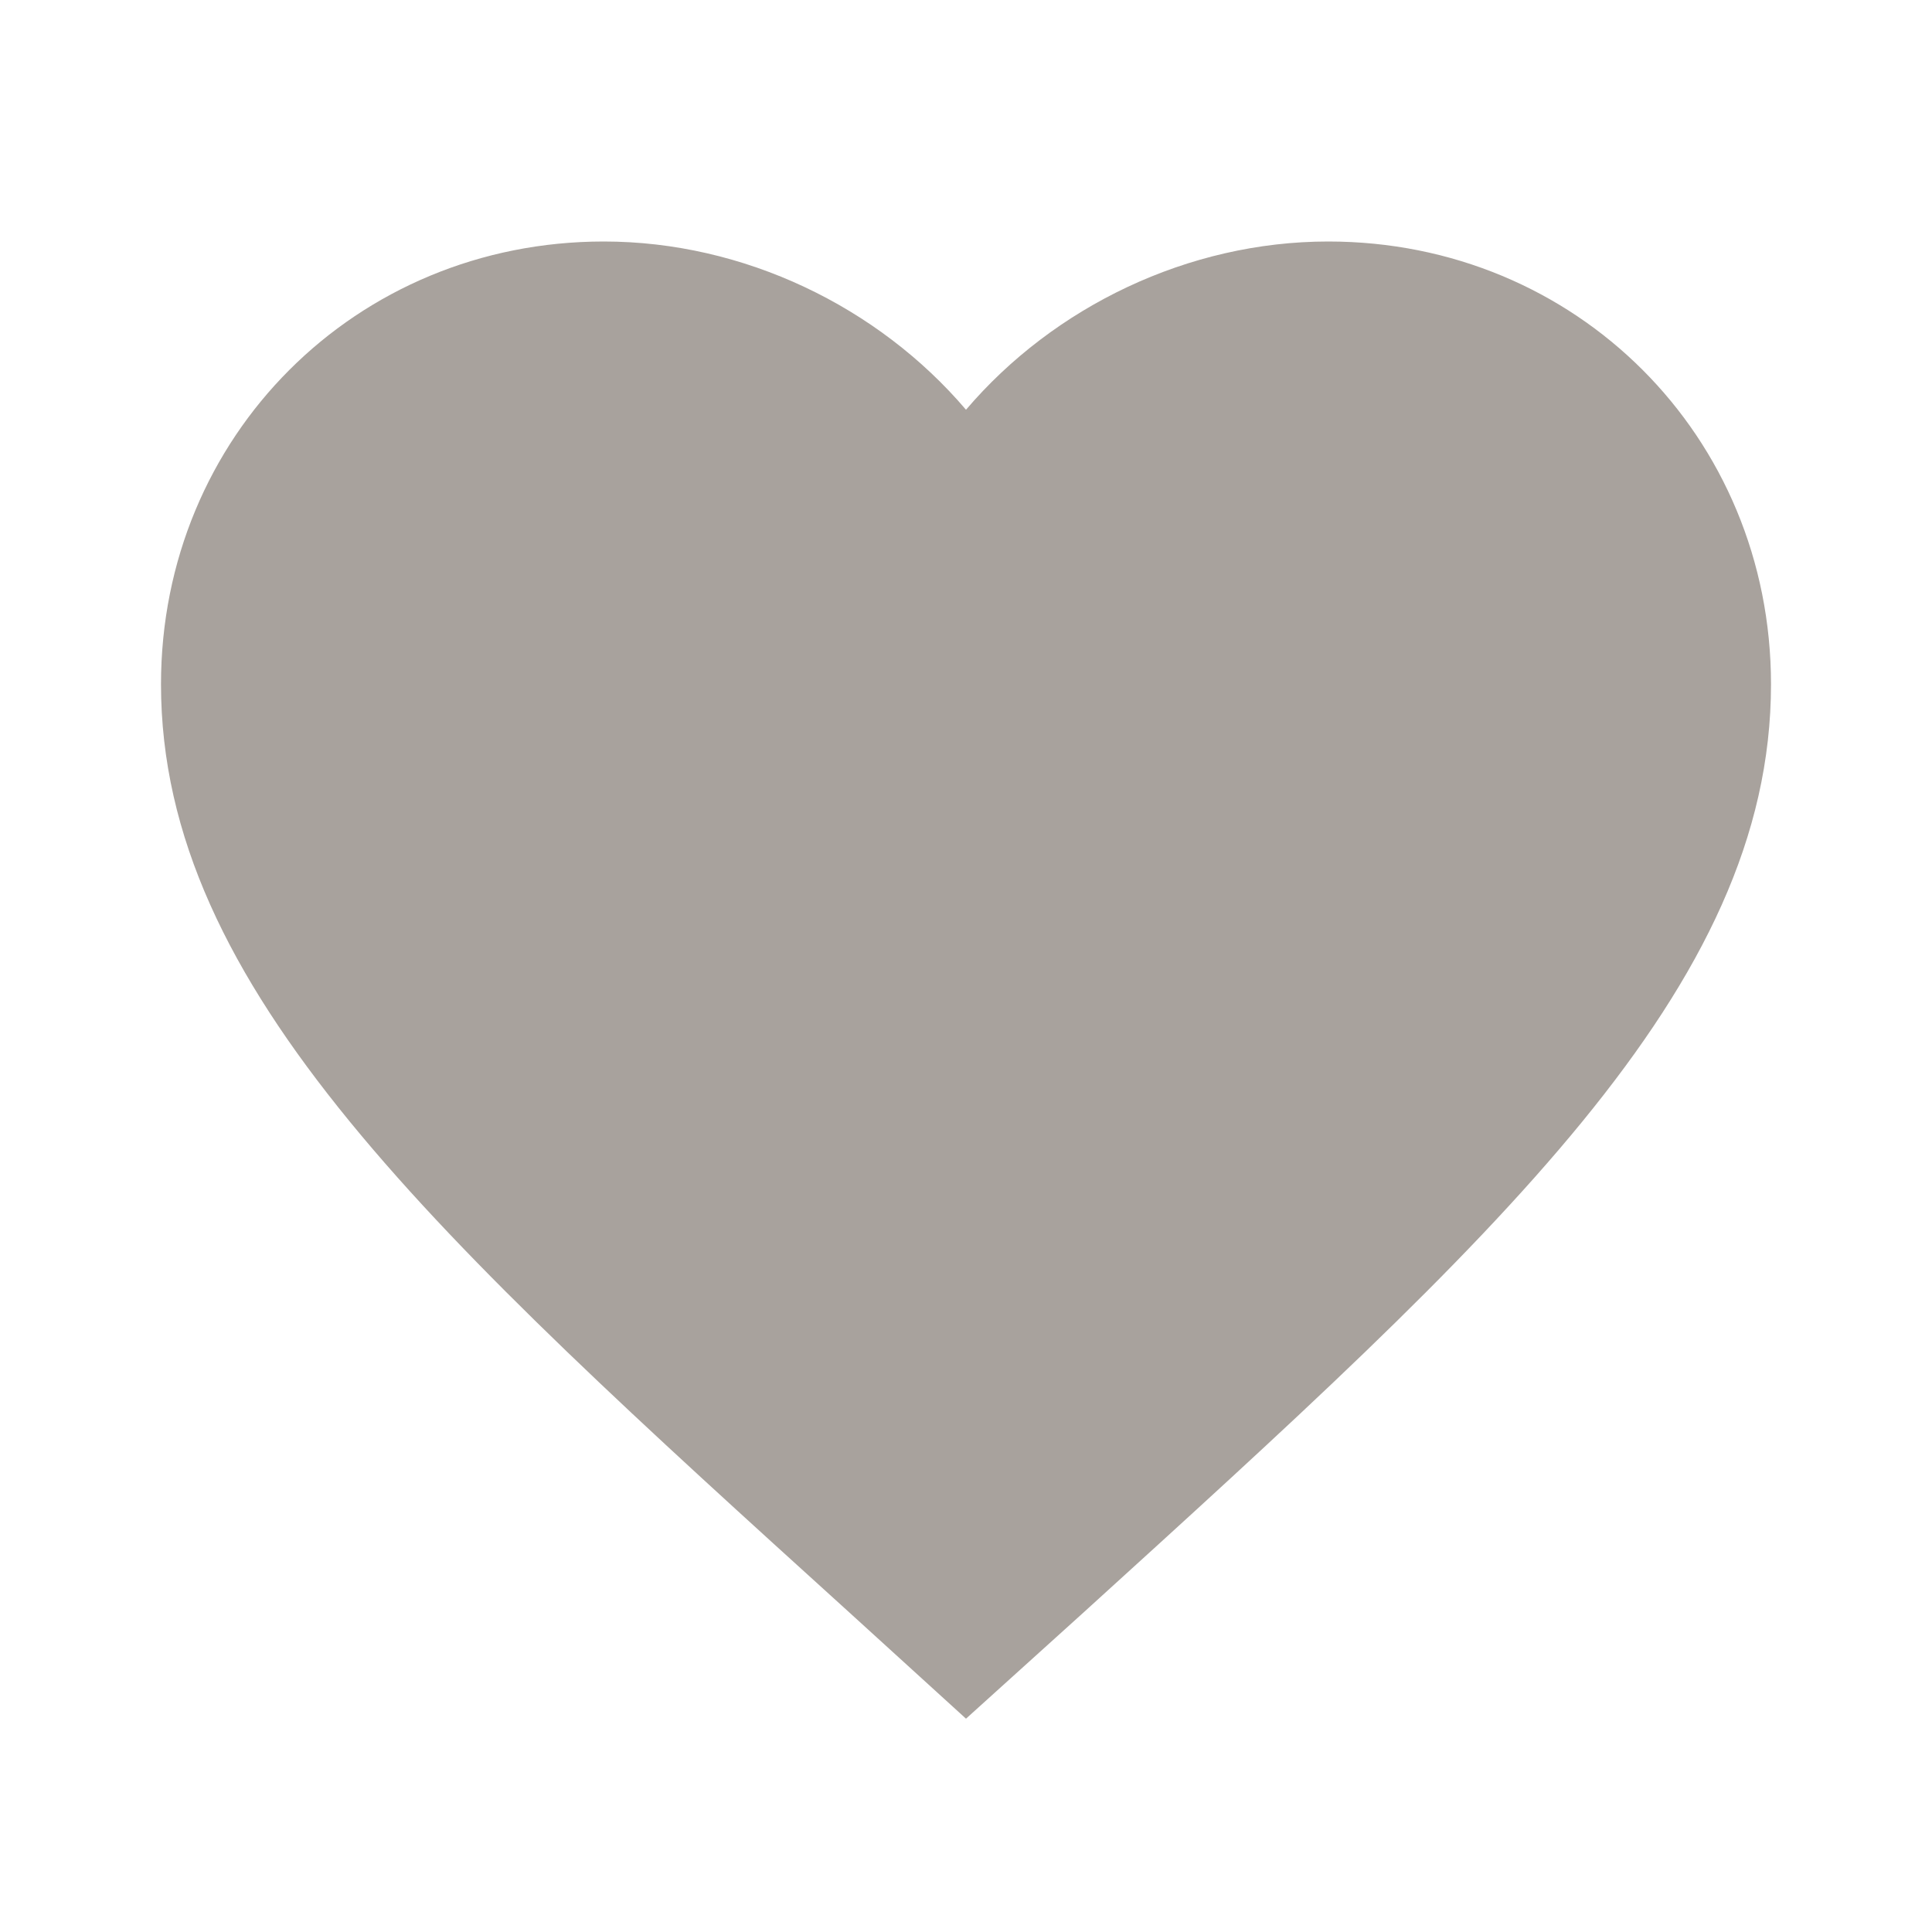 <svg width="24" height="24" viewBox="0 0 24 24" fill="none" xmlns="http://www.w3.org/2000/svg">
<g id="Favorite">
<path id="Shape" fill-rule="evenodd" clip-rule="evenodd" d="M12 21.35L10.55 20.03C5.4 15.36 2 12.28 2 8.5C2 5.42 4.42 3 7.5 3C9.24 3 10.91 3.81 12 5.09C13.09 3.81 14.76 3 16.5 3C19.58 3 22 5.42 22 8.5C22 12.28 18.6 15.36 13.45 20.04L12 21.35Z" fill="#A8A29D"/>
</g>
</svg>
